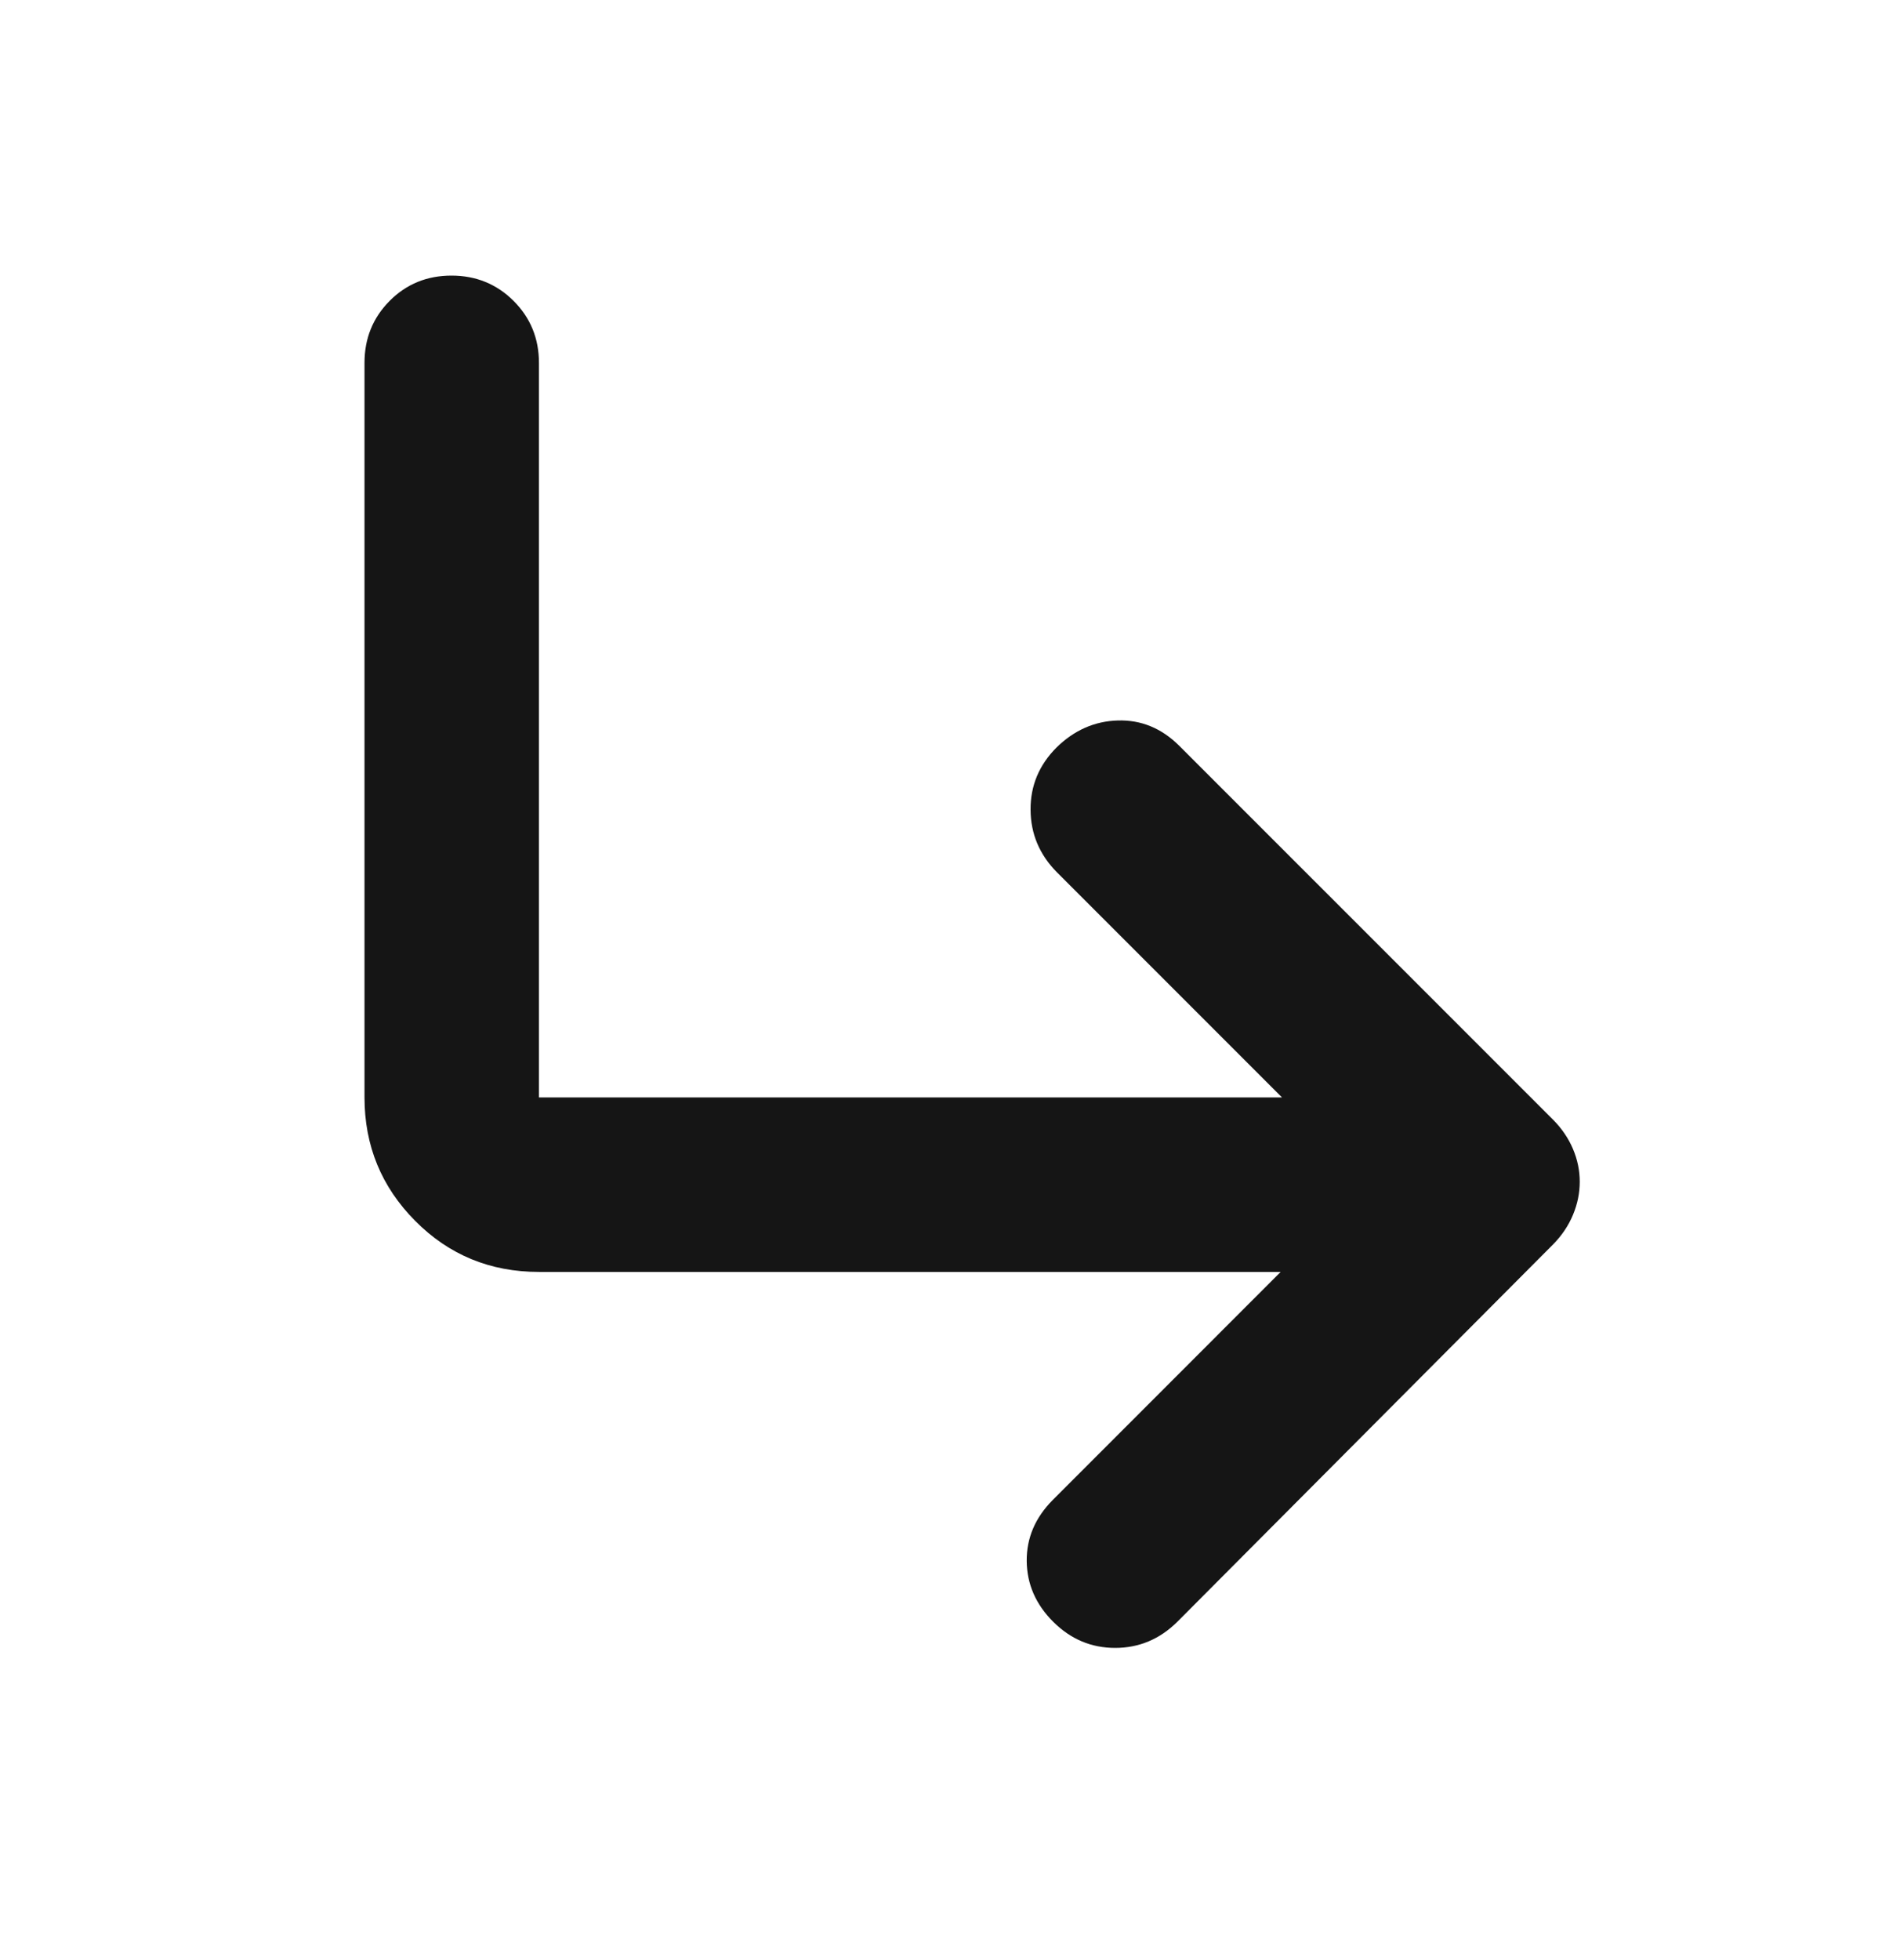 <svg width="32" height="33" viewBox="0 0 32 33" fill="none" xmlns="http://www.w3.org/2000/svg">
<mask id="mask0_835_6996" style="mask-type:alpha" maskUnits="userSpaceOnUse" x="0" y="0" width="32" height="33">
<rect y="0.55" width="32" height="32" fill="#D9D9D9"/>
</mask>
<g mask="url(#mask0_835_6996)">
<path d="M21.591 18.476H9.077V6.109C9.077 5.698 8.934 5.35 8.65 5.066C8.365 4.782 8.016 4.64 7.604 4.64C7.192 4.64 6.844 4.782 6.562 5.066C6.28 5.35 6.139 5.698 6.139 6.109V18.476C6.139 19.288 6.423 19.981 6.992 20.554C7.561 21.128 8.256 21.414 9.077 21.414H21.569L17.73 25.254C17.435 25.551 17.289 25.893 17.292 26.282C17.296 26.67 17.444 27.011 17.738 27.304C18.033 27.598 18.38 27.744 18.782 27.744C19.183 27.744 19.532 27.598 19.829 27.304L26.159 20.949C26.306 20.799 26.417 20.634 26.493 20.451C26.569 20.268 26.606 20.084 26.606 19.896C26.606 19.709 26.569 19.526 26.493 19.346C26.417 19.166 26.306 19.002 26.159 18.853L19.858 12.553C19.562 12.26 19.218 12.118 18.827 12.13C18.436 12.141 18.091 12.293 17.793 12.586C17.5 12.88 17.354 13.229 17.357 13.633C17.359 14.038 17.507 14.389 17.8 14.685L21.591 18.476Z" fill="#151515"/>
</g>
</svg>
